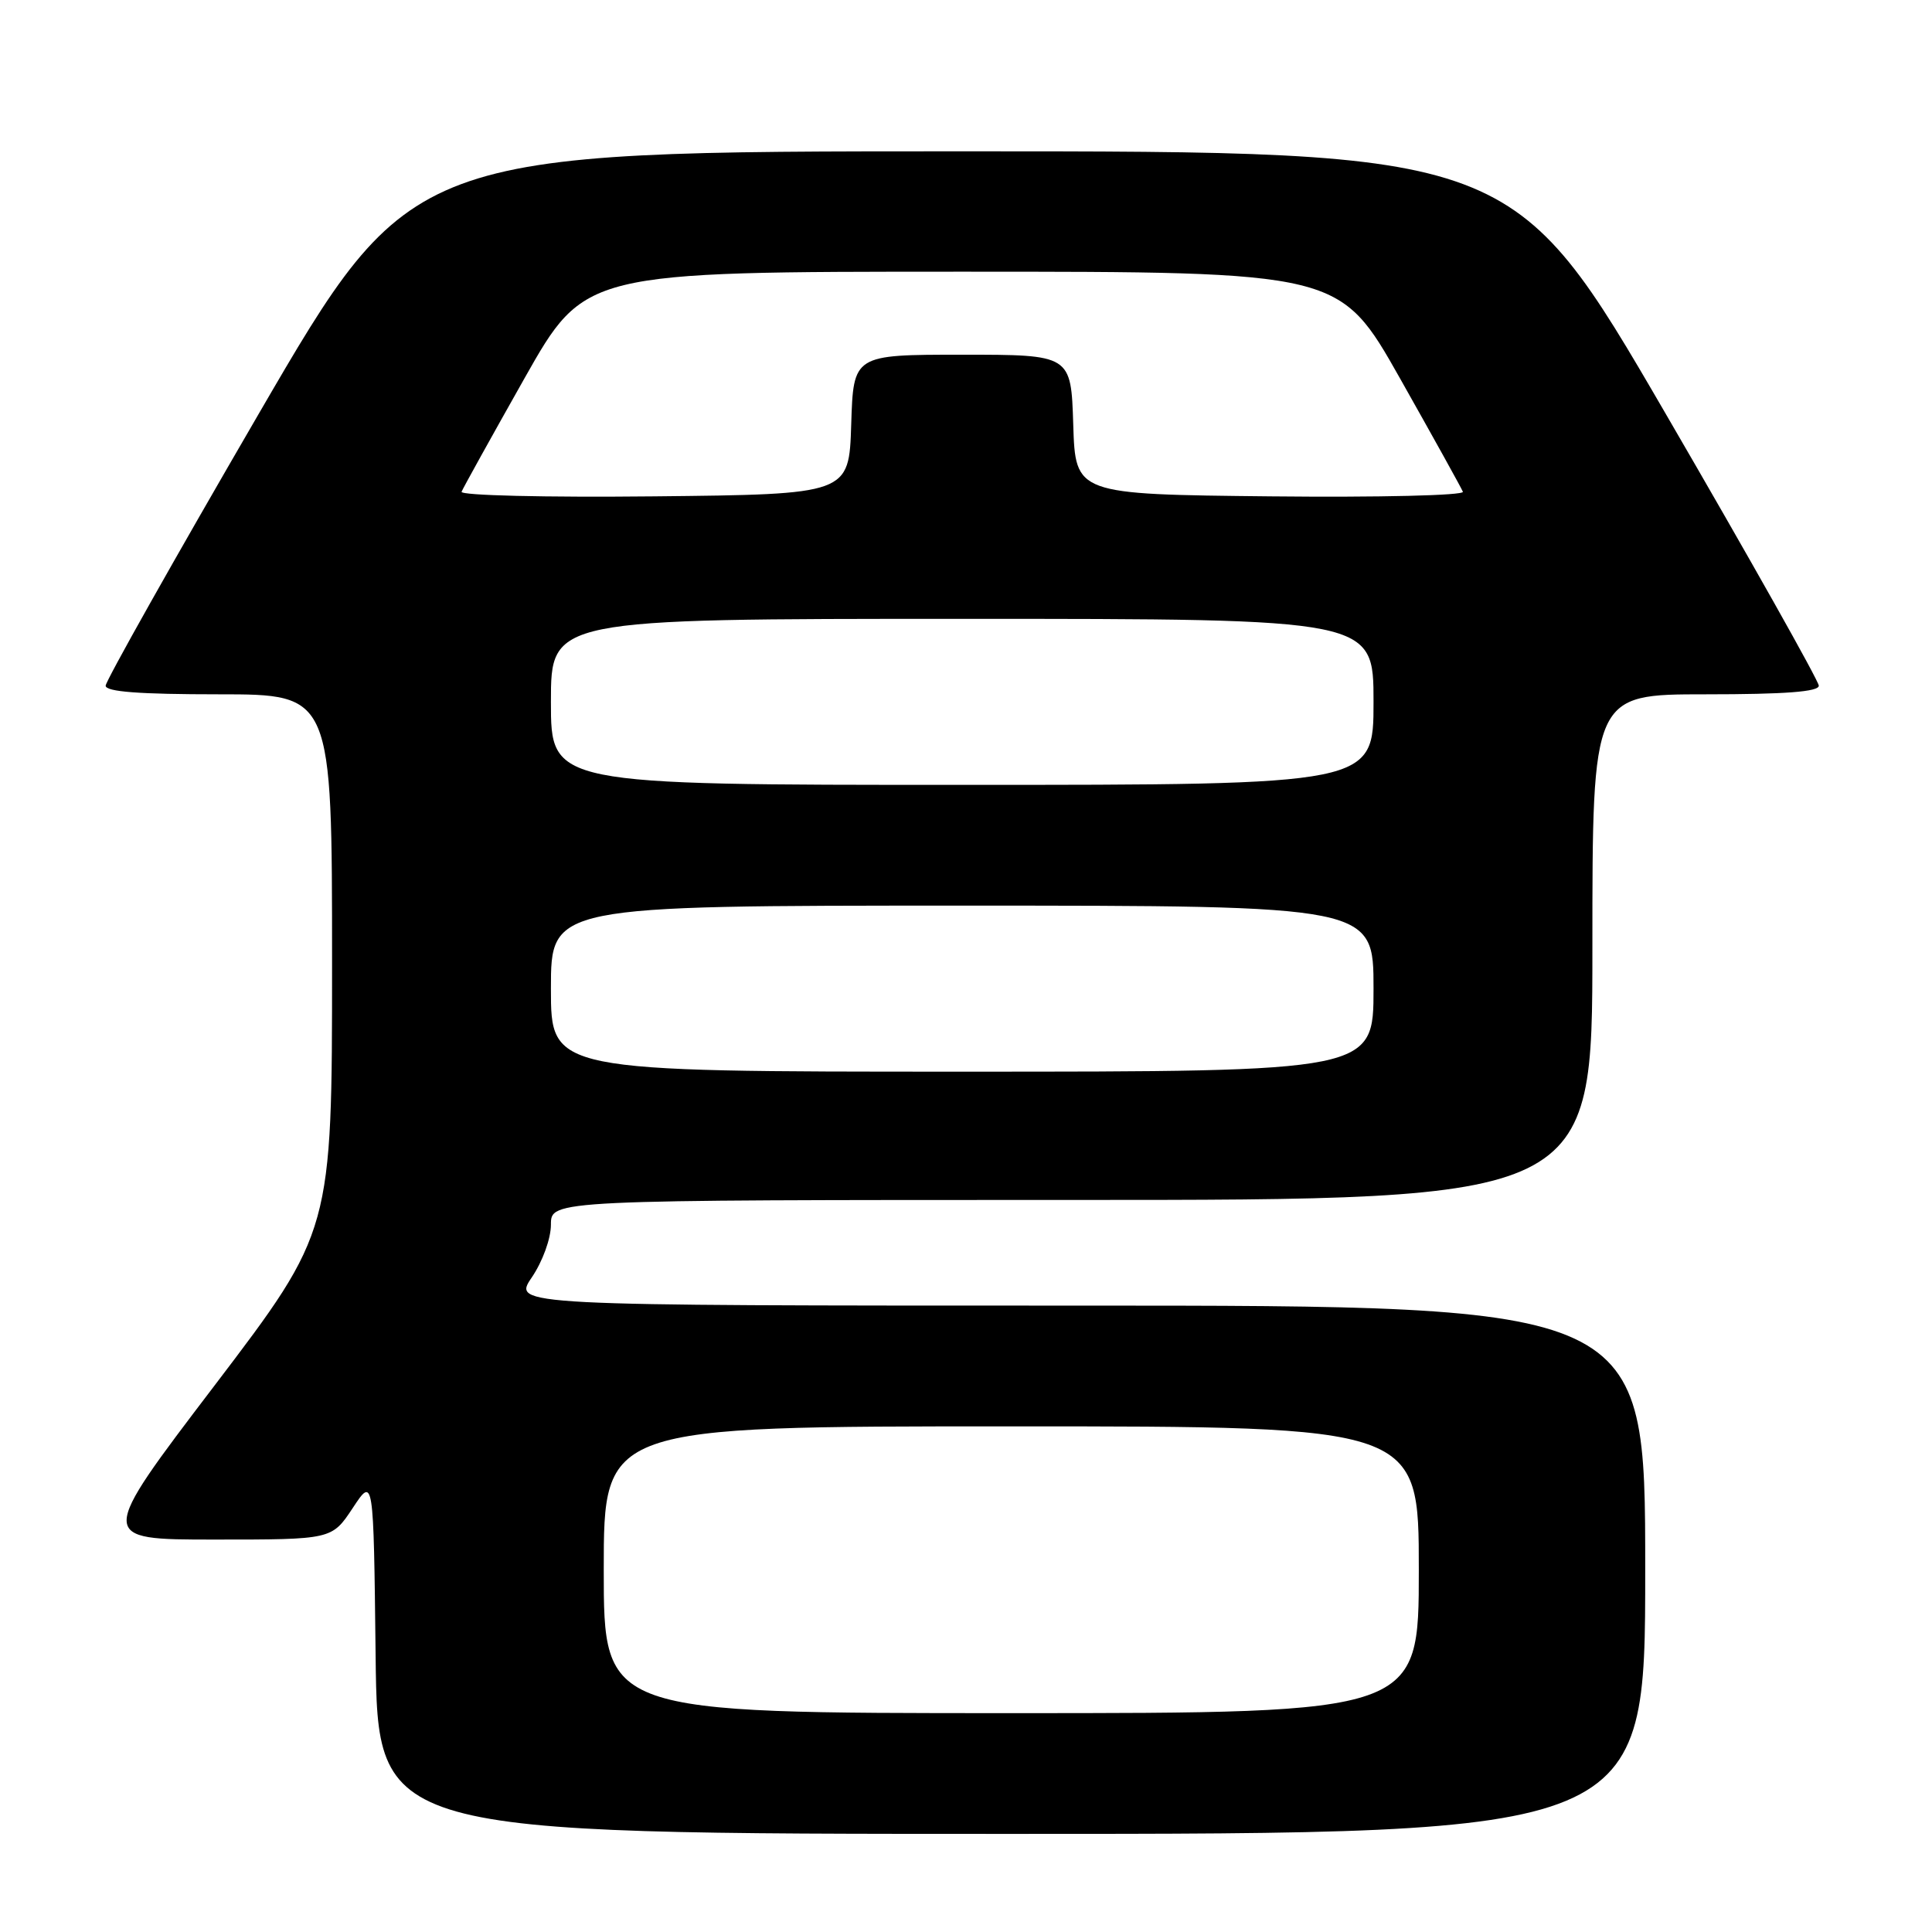 <?xml version="1.0" encoding="UTF-8" standalone="no"?>
<!DOCTYPE svg PUBLIC "-//W3C//DTD SVG 1.1//EN" "http://www.w3.org/Graphics/SVG/1.1/DTD/svg11.dtd" >
<svg xmlns="http://www.w3.org/2000/svg" xmlns:xlink="http://www.w3.org/1999/xlink" version="1.1" viewBox="0 0 256 256">
 <g >
 <path fill="currentColor"
d=" M 218.00 208.00 C 218.00 173.00 218.00 173.00 142.96 173.00 C 67.93 173.00 67.93 173.00 70.46 169.27 C 71.90 167.15 73.00 164.12 73.00 162.27 C 73.00 159.00 73.00 159.00 142.00 159.00 C 211.00 159.00 211.00 159.00 211.00 125.50 C 211.00 92.00 211.00 92.00 226.00 92.00 C 236.55 92.00 241.00 91.66 241.00 90.86 C 241.00 90.24 231.89 74.05 220.75 54.89 C 200.50 20.05 200.50 20.05 127.50 20.05 C 54.50 20.05 54.50 20.05 34.25 54.89 C 23.11 74.05 14.00 90.24 14.00 90.86 C 14.00 91.66 18.45 92.00 29.00 92.00 C 44.00 92.00 44.00 92.00 44.00 127.56 C 44.00 163.11 44.00 163.11 28.45 183.56 C 12.89 204.00 12.89 204.00 28.43 204.00 C 43.97 204.00 43.97 204.00 46.74 199.82 C 49.50 195.64 49.50 195.64 49.77 219.32 C 50.04 243.00 50.04 243.00 134.02 243.00 C 218.00 243.00 218.00 243.00 218.00 208.00 Z  M 80.00 208.00 C 80.00 189.00 80.00 189.00 134.00 189.00 C 188.00 189.00 188.00 189.00 188.00 208.00 C 188.00 227.00 188.00 227.00 134.00 227.00 C 80.00 227.00 80.00 227.00 80.00 208.00 Z  M 73.00 131.00 C 73.00 120.00 73.00 120.00 127.50 120.00 C 182.00 120.00 182.00 120.00 182.00 131.00 C 182.00 142.00 182.00 142.00 127.50 142.00 C 73.00 142.00 73.00 142.00 73.00 131.00 Z  M 73.00 93.00 C 73.00 82.00 73.00 82.00 127.50 82.00 C 182.00 82.00 182.00 82.00 182.00 93.00 C 182.00 104.00 182.00 104.00 127.50 104.00 C 73.00 104.00 73.00 104.00 73.00 93.00 Z  M 61.16 65.16 C 61.35 64.68 65.10 57.92 69.49 50.14 C 77.48 36.00 77.48 36.00 127.50 36.00 C 177.52 36.00 177.52 36.00 185.51 50.14 C 189.90 57.92 193.65 64.68 193.84 65.16 C 194.03 65.65 182.77 65.92 168.34 65.77 C 142.50 65.50 142.50 65.50 142.21 56.25 C 141.92 47.00 141.92 47.00 127.50 47.00 C 113.08 47.00 113.08 47.00 112.79 56.25 C 112.50 65.50 112.50 65.50 86.66 65.77 C 72.23 65.92 60.97 65.65 61.16 65.16 Z "/>
</g>
</svg>